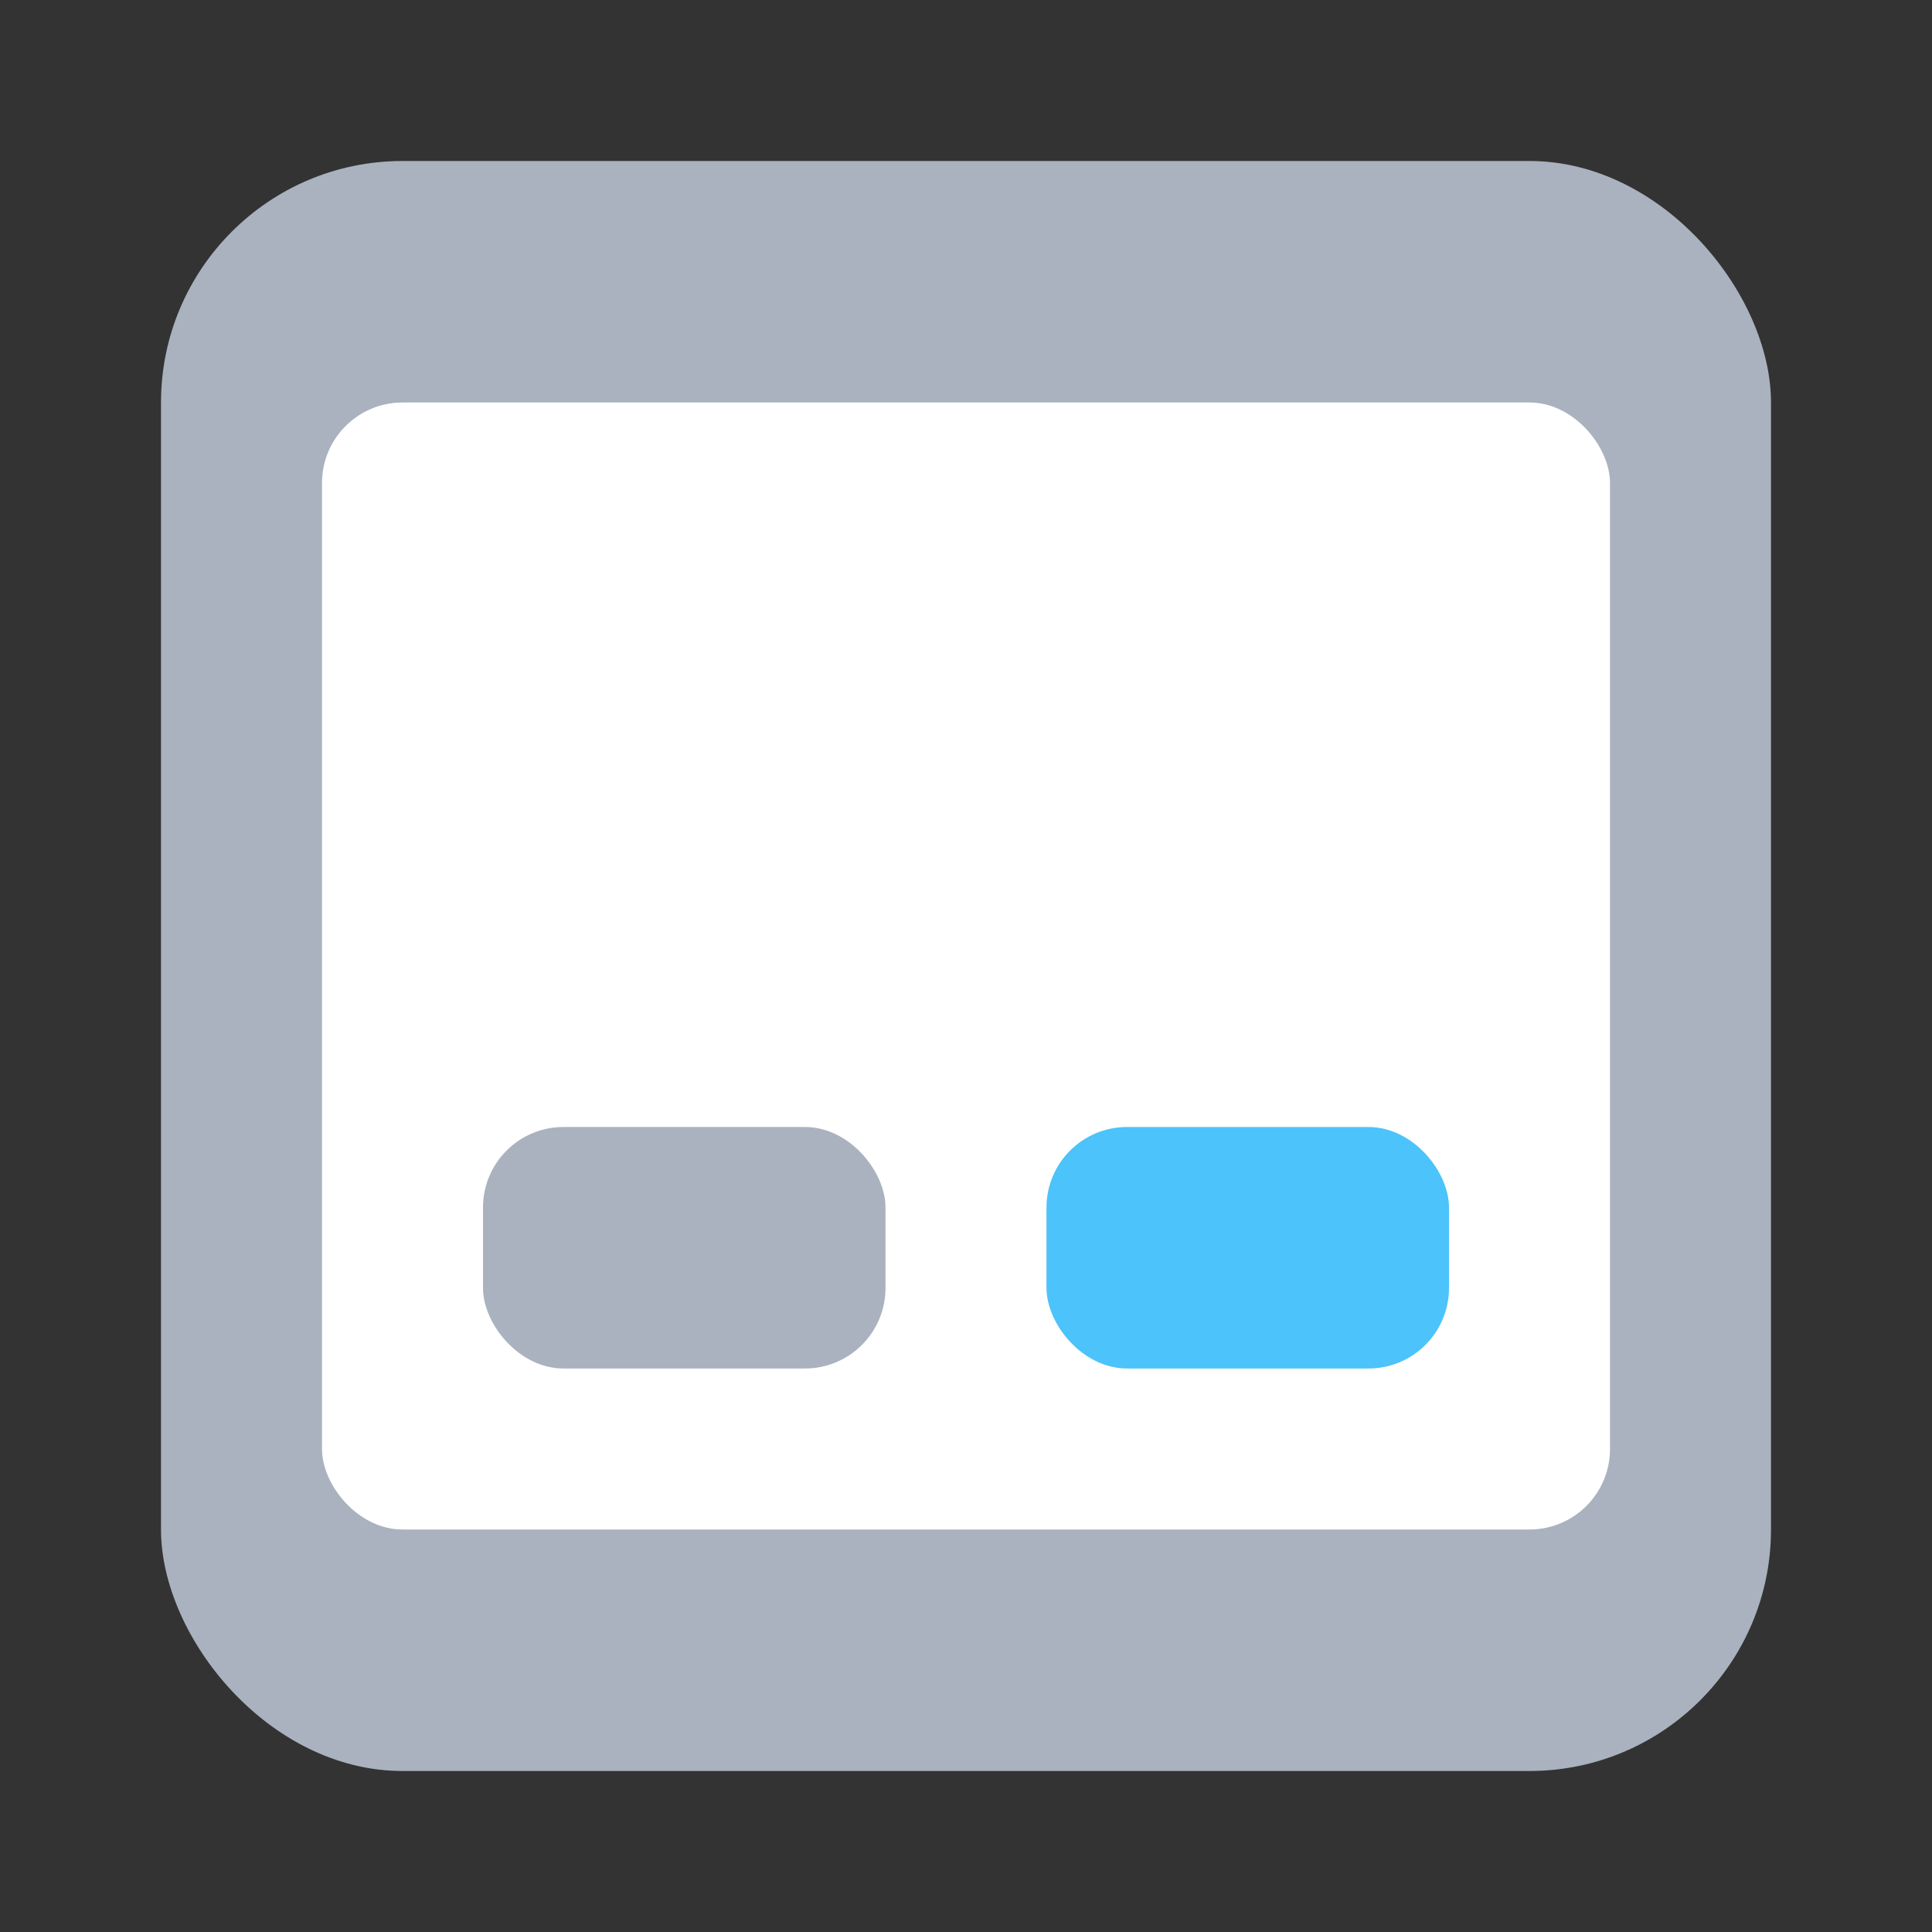 <svg width="24" height="24" viewBox="0 0 24 24" fill="none" xmlns="http://www.w3.org/2000/svg">
<rect x="0" y="0" width="24" height="24" fill="#333333" stroke="none"/>
<rect x="2" y="2" width="20" height="20" rx="3" fill="#AAB2BF"/>
<rect x="4" y="5" width="16" height="14" rx="1" fill="white"/>
<rect x="6" y="14" width="5" height="3" rx="1" fill="#AAB2BF"/>
<rect x="13" y="14" width="5" height="3" rx="1" fill="#4CC3FA"/>
</svg>
